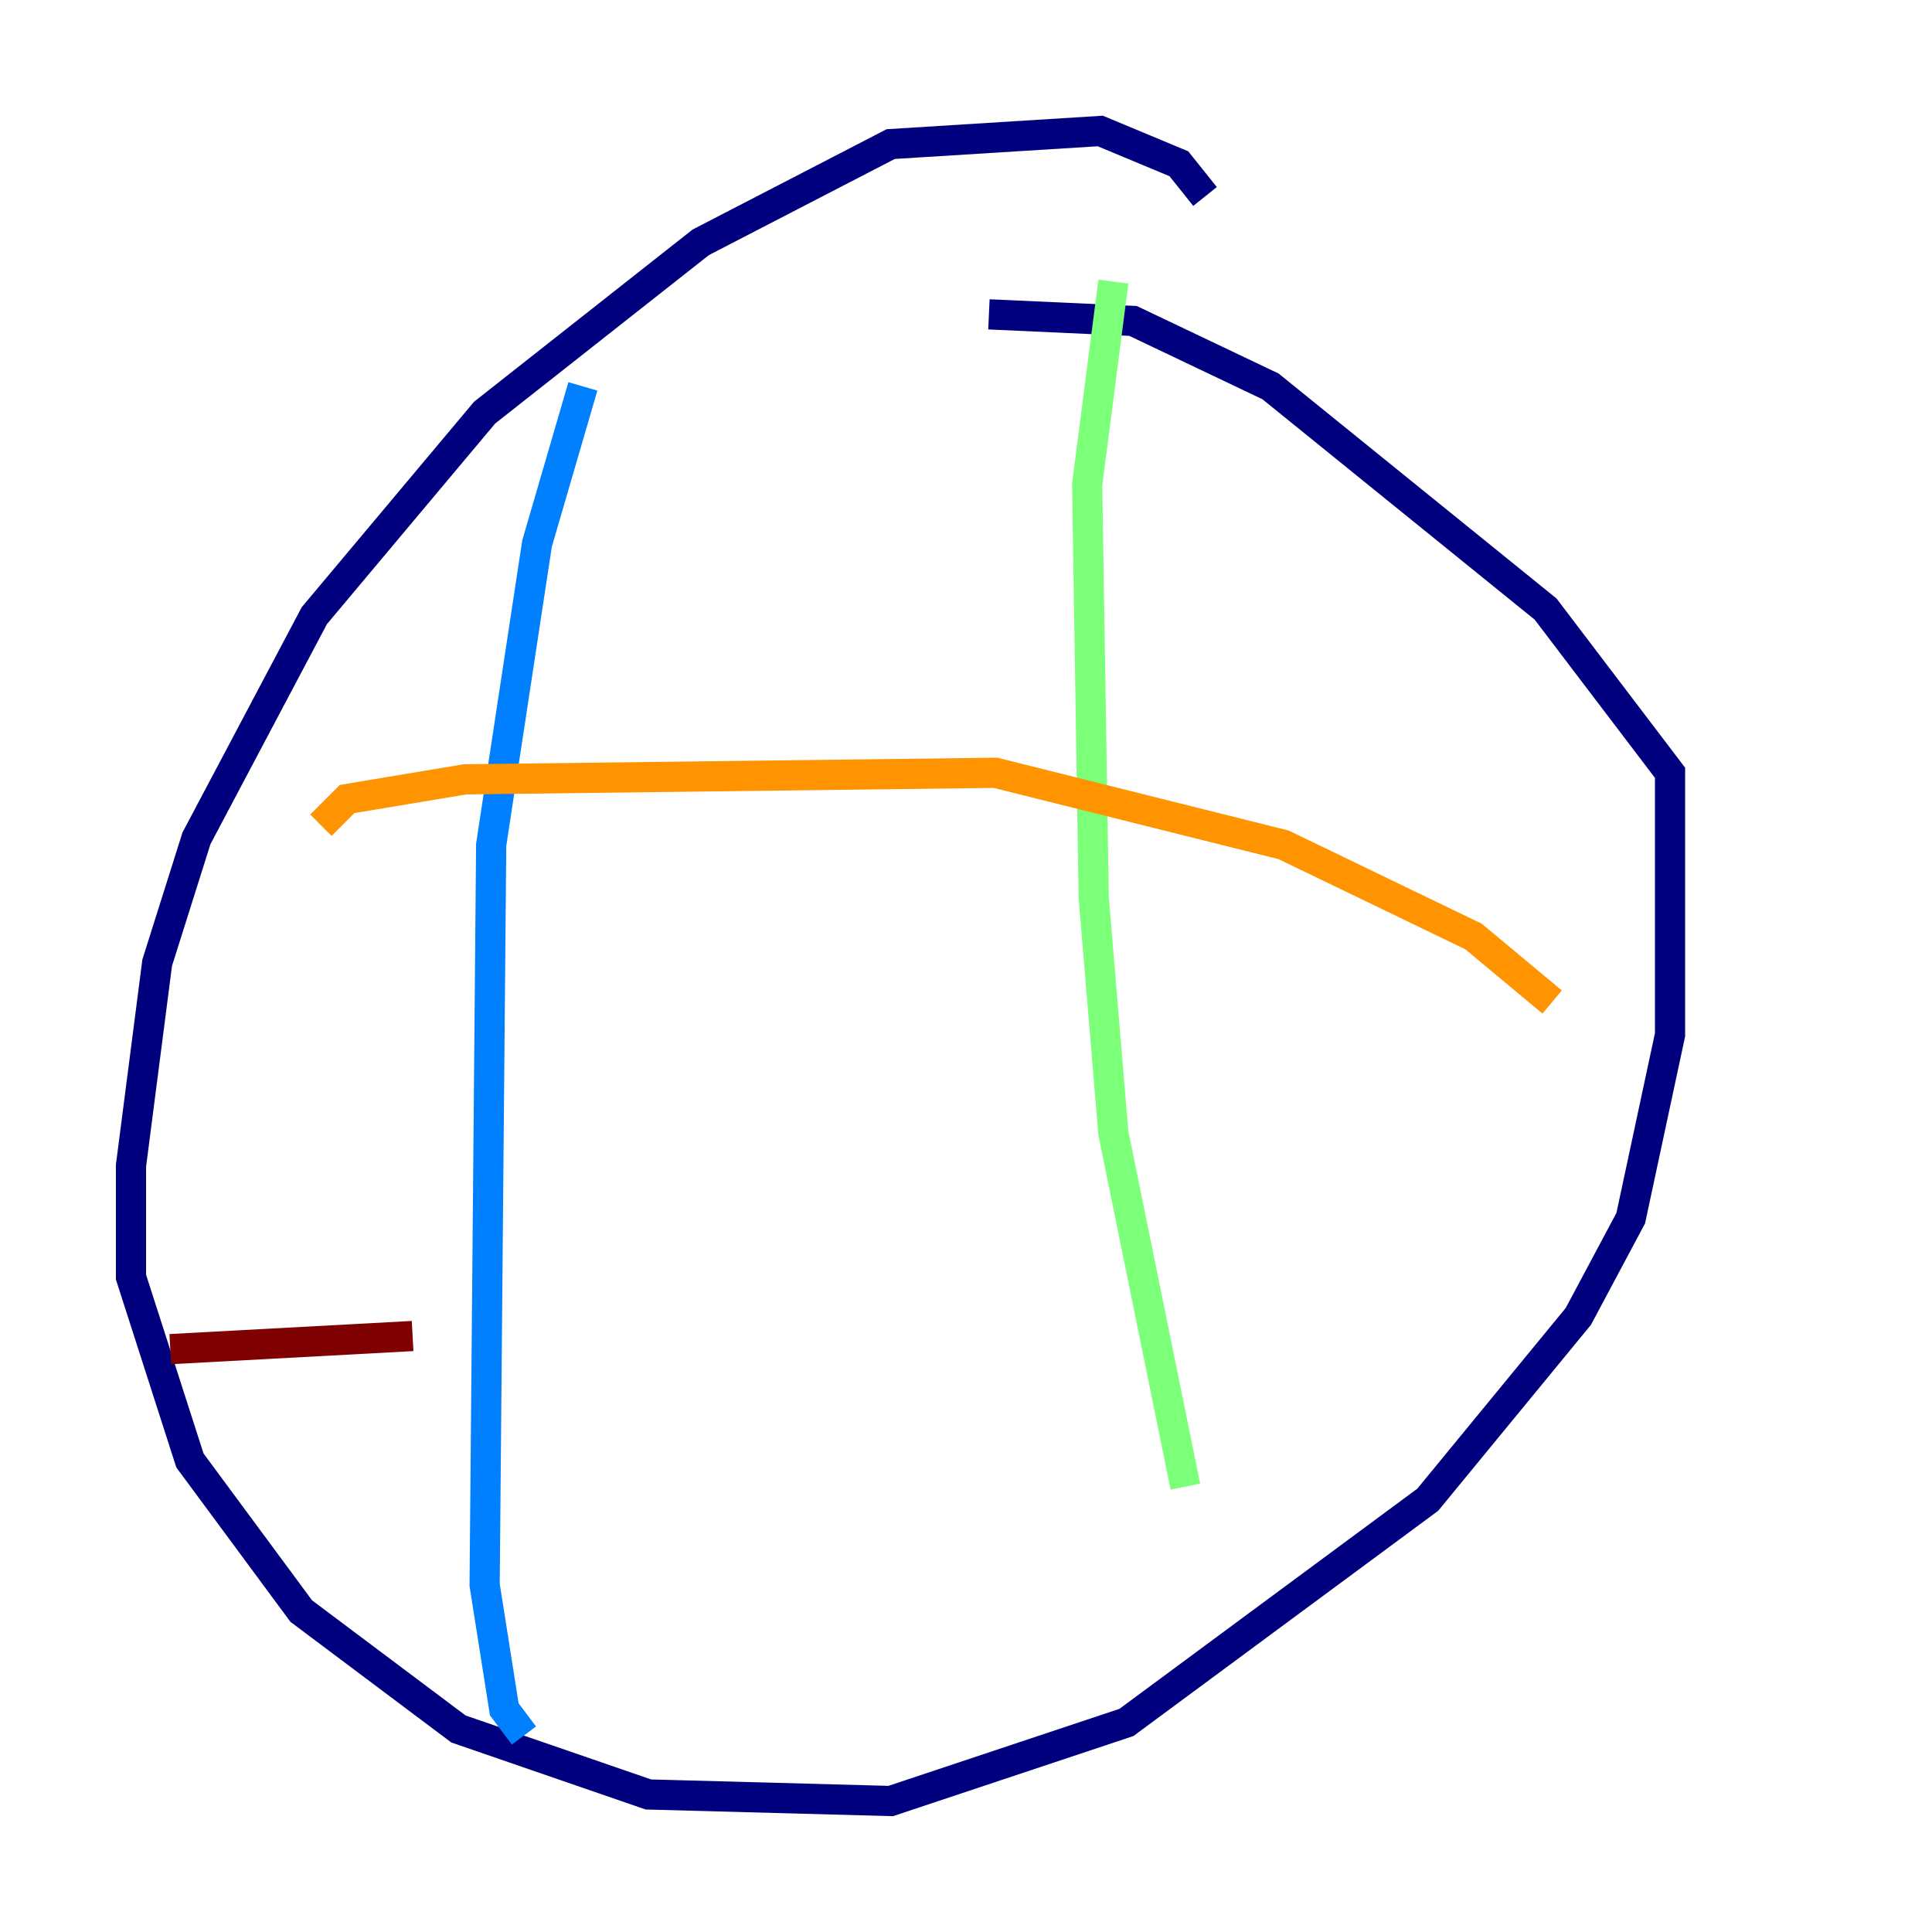 <?xml version="1.0" encoding="utf-8" ?>
<svg baseProfile="tiny" height="128" version="1.2" viewBox="0,0,128,128" width="128" xmlns="http://www.w3.org/2000/svg" xmlns:ev="http://www.w3.org/2001/xml-events" xmlns:xlink="http://www.w3.org/1999/xlink"><defs /><polyline fill="none" points="79.837,13.017 78.102,10.848 72.895,8.678 59.01,9.546 46.427,16.054 32.108,27.336 20.827,40.786 13.017,55.539 10.414,63.783 8.678,77.234 8.678,84.61 12.583,96.759 19.959,106.739 30.373,114.549 42.956,118.888 59.01,119.322 74.63,114.115 94.59,99.363 104.57,87.214 108.041,80.705 110.644,68.556 110.644,51.2 102.4,40.352 84.176,25.6 75.064,21.261 65.519,20.827" stroke="#00007f" stroke-width="2" /><polyline fill="none" points="38.617,25.6 35.58,36.014 32.542,55.973 32.108,105.003 33.41,113.248 34.712,114.983" stroke="#0080ff" stroke-width="2" /><polyline fill="none" points="73.763,18.658 72.027,32.108 72.461,59.444 73.763,75.064 78.536,98.495" stroke="#7cff79" stroke-width="2" /><polyline fill="none" points="21.261,54.671 22.997,52.936 30.807,51.634 65.953,51.2 85.044,55.973 97.627,62.047 102.834,66.386" stroke="#ff9400" stroke-width="2" /><polyline fill="none" points="11.281,89.383 27.336,88.515" stroke="#7f0000" stroke-width="2" /></svg>